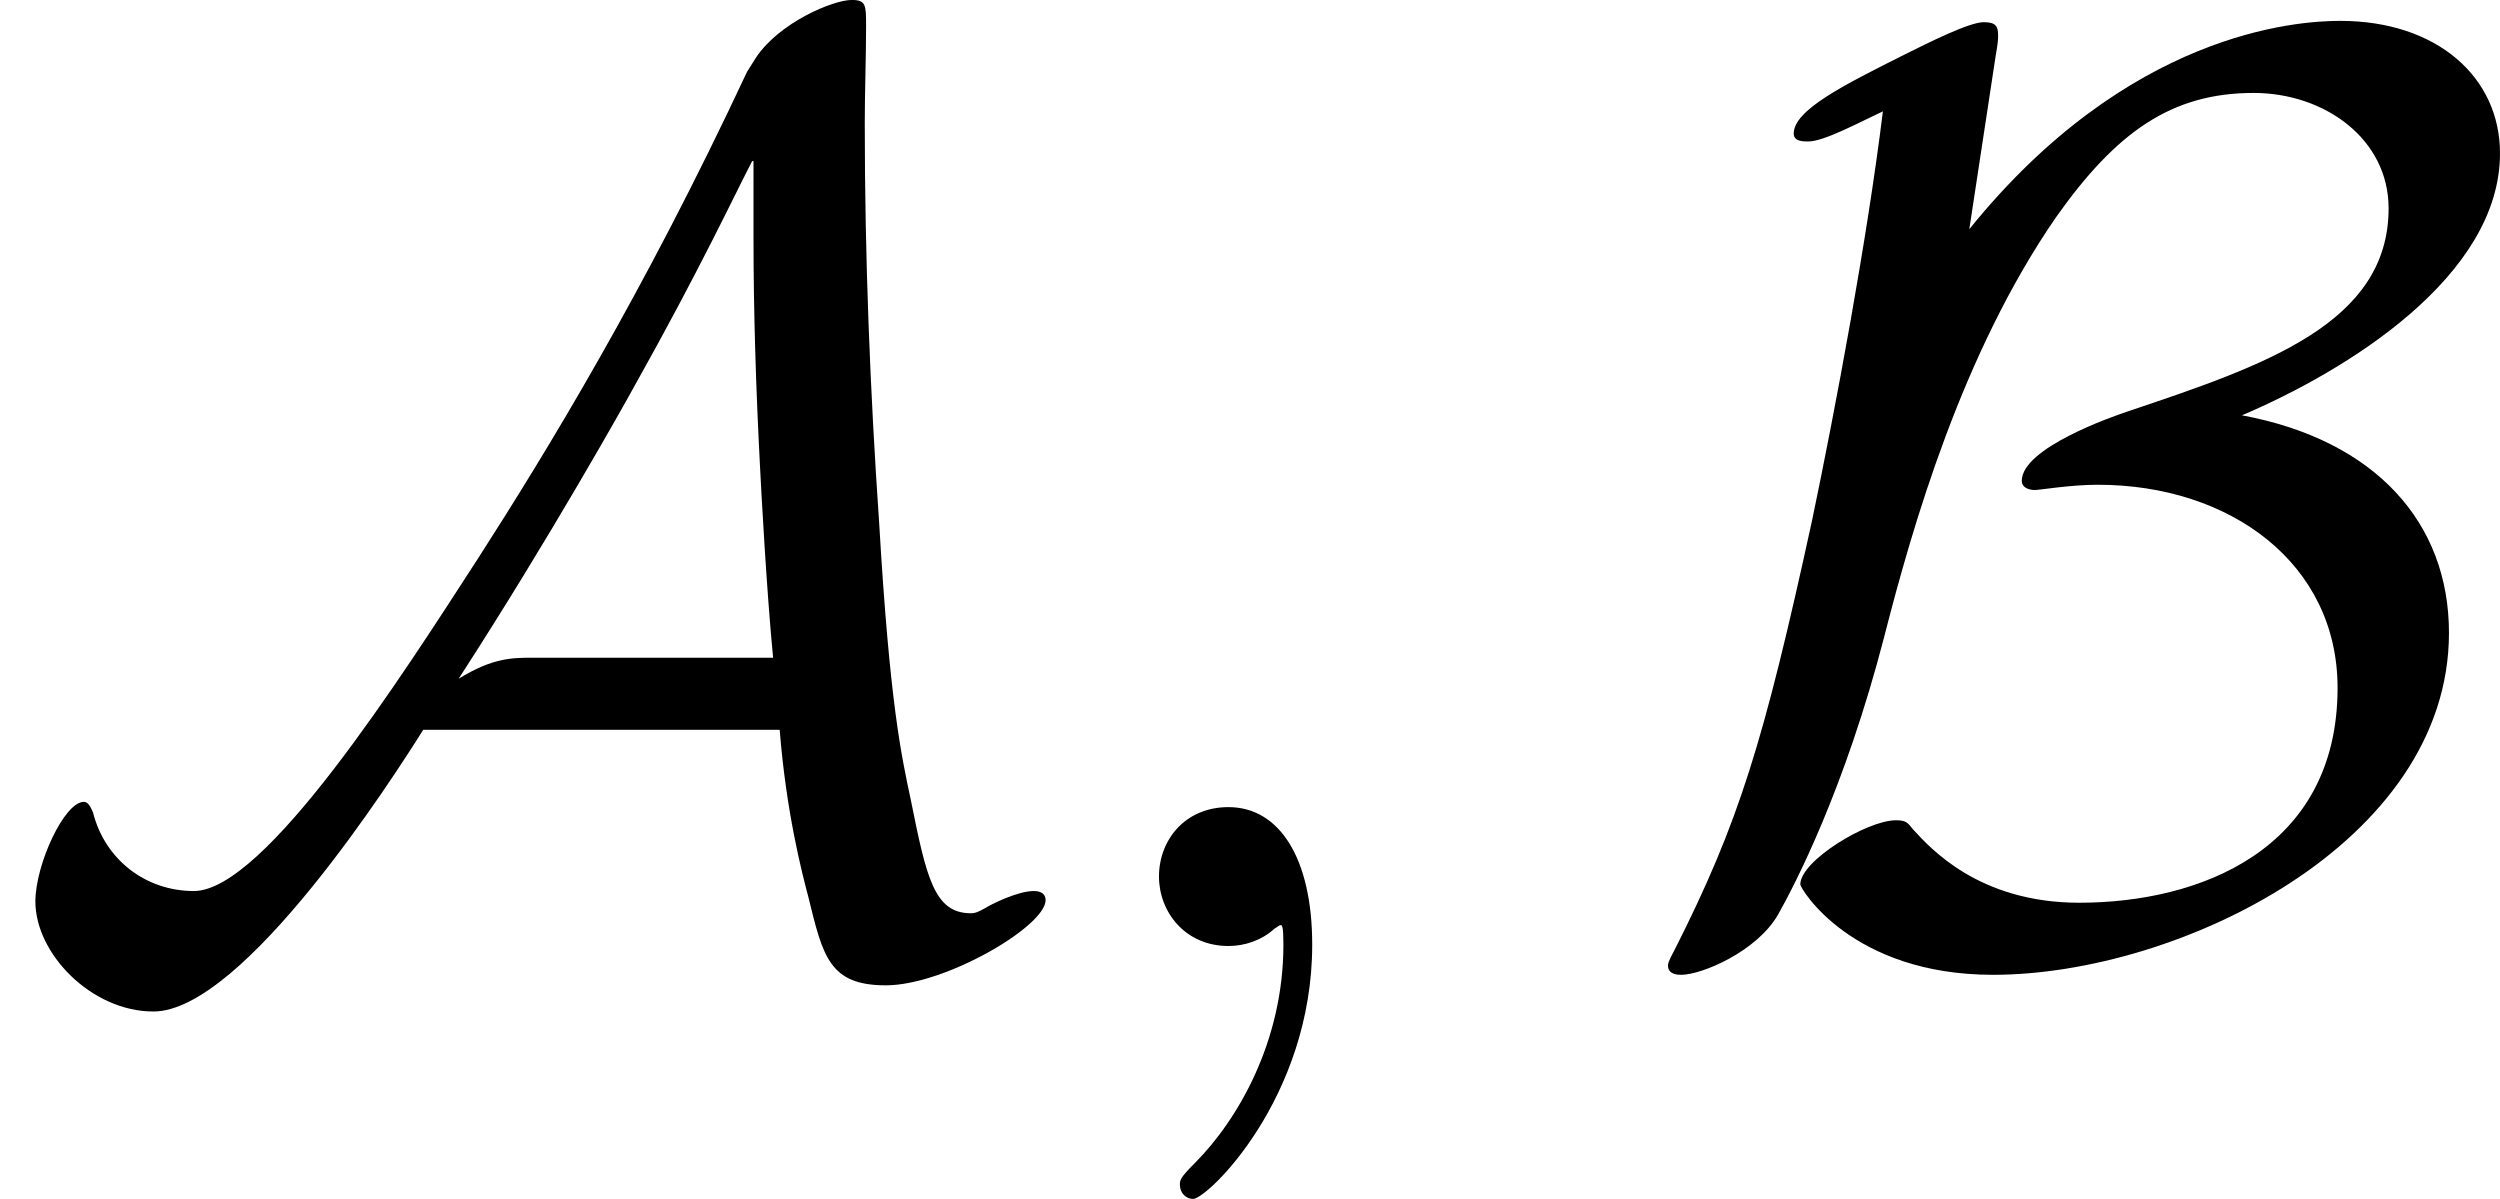 <?xml version='1.0' encoding='UTF-8'?>
<!-- This file was generated by dvisvgm 2.13.3 -->
<svg version='1.1' xmlns='http://www.w3.org/2000/svg' xmlns:xlink='http://www.w3.org/1999/xlink' width='28.512pt' height='13.674pt' viewBox='-21.804 15.227 28.512 13.674'>
<defs>
<path id='g1-59' d='M2.022-.01C2.022-.667 1.773-1.056 1.385-1.056C1.056-1.056 .857-.807 .857-.528C.857-.259 1.056 0 1.385 0C1.504 0 1.634-.04 1.733-.13C1.763-.149 1.773-.159 1.783-.159S1.803-.149 1.803-.01C1.803 .727 1.455 1.325 1.126 1.654C1.016 1.763 1.016 1.783 1.016 1.813C1.016 1.883 1.066 1.923 1.116 1.923C1.225 1.923 2.022 1.156 2.022-.01Z'/>
<path id='g0-65' d='M5.928-1.644C5.978-1.016 6.097-.558 6.147-.369C6.257 .08 6.306 .299 6.735 .299C7.183 .299 7.95-.149 7.95-.349C7.95-.399 7.91-.418 7.861-.418C7.731-.418 7.522-.309 7.492-.289C7.422-.249 7.402-.249 7.382-.249C7.103-.249 7.044-.518 6.924-1.116C6.854-1.445 6.765-1.843 6.685-3.208C6.615-4.224 6.575-5.24 6.575-6.257C6.575-6.496 6.585-6.755 6.585-6.994C6.585-7.153 6.585-7.193 6.476-7.193C6.336-7.193 5.928-7.024 5.748-6.755L5.679-6.645C4.892-4.961 4.154-3.756 3.636-2.949C3.049-2.042 2.012-.418 1.474-.418C1.106-.418 .797-.658 .707-1.016C.697-1.036 .677-1.096 .638-1.096C.488-1.096 .269-.618 .269-.339C.269 .06 .697 .498 1.166 .498C1.853 .498 2.999-1.295 3.218-1.644H5.928ZM5.729-5.968V-5.39C5.729-4.812 5.748-4.234 5.778-3.656C5.788-3.457 5.828-2.71 5.878-2.192H4.055C3.895-2.192 3.746-2.192 3.487-2.032C4.184-3.108 4.762-4.144 4.822-4.254C5.32-5.141 5.589-5.719 5.719-5.968H5.729Z'/>
<path id='g0-66' d='M2.79-6.765C2.809-6.874 2.809-6.894 2.809-6.924C2.809-6.994 2.79-7.024 2.7-7.024C2.59-7.024 2.291-6.874 2.092-6.775C1.634-6.545 1.255-6.356 1.255-6.177C1.255-6.117 1.325-6.117 1.365-6.117C1.484-6.117 1.743-6.257 1.933-6.346C1.813-5.37 1.574-4.095 1.395-3.238C1.026-1.544 .837-.936 .349 .03C.299 .12 .299 .139 .299 .149C.299 .219 .379 .219 .399 .219C.558 .219 .976 .04 1.136-.239C1.265-.468 1.644-1.196 1.943-2.351C2.162-3.208 2.54-4.513 3.248-5.539C3.706-6.187 4.125-6.486 4.752-6.486C5.29-6.486 5.778-6.137 5.778-5.609C5.778-4.732 4.832-4.413 3.796-4.065C3.676-4.025 2.989-3.786 2.989-3.537C2.989-3.477 3.059-3.467 3.088-3.467C3.128-3.467 3.357-3.507 3.567-3.507C4.573-3.507 5.39-2.909 5.39-1.963C5.39-.727 4.334-.329 3.427-.329C2.66-.329 2.291-.747 2.162-.887C2.122-.936 2.112-.956 2.032-.956C1.813-.956 1.305-.648 1.305-.468C1.305-.438 1.694 .219 2.77 .219C4.174 .219 6.237-.777 6.237-2.381C6.237-3.218 5.679-3.846 4.663-4.035C5.46-4.374 6.625-5.091 6.625-6.027C6.625-6.605 6.147-7.034 5.41-7.034C5.071-7.034 3.796-6.944 2.59-5.45L2.79-6.765Z'/>
</defs>
<g id='page1' transform='matrix(1.5 0 0 1.5 0 0)'>
<use x='-14.536' y='17.344' xlink:href='#g0-65'/>
<use x='-6.581' y='17.344' xlink:href='#g1-59'/>
<use x='-2.153' y='17.344' xlink:href='#g0-66'/>
</g>
</svg>